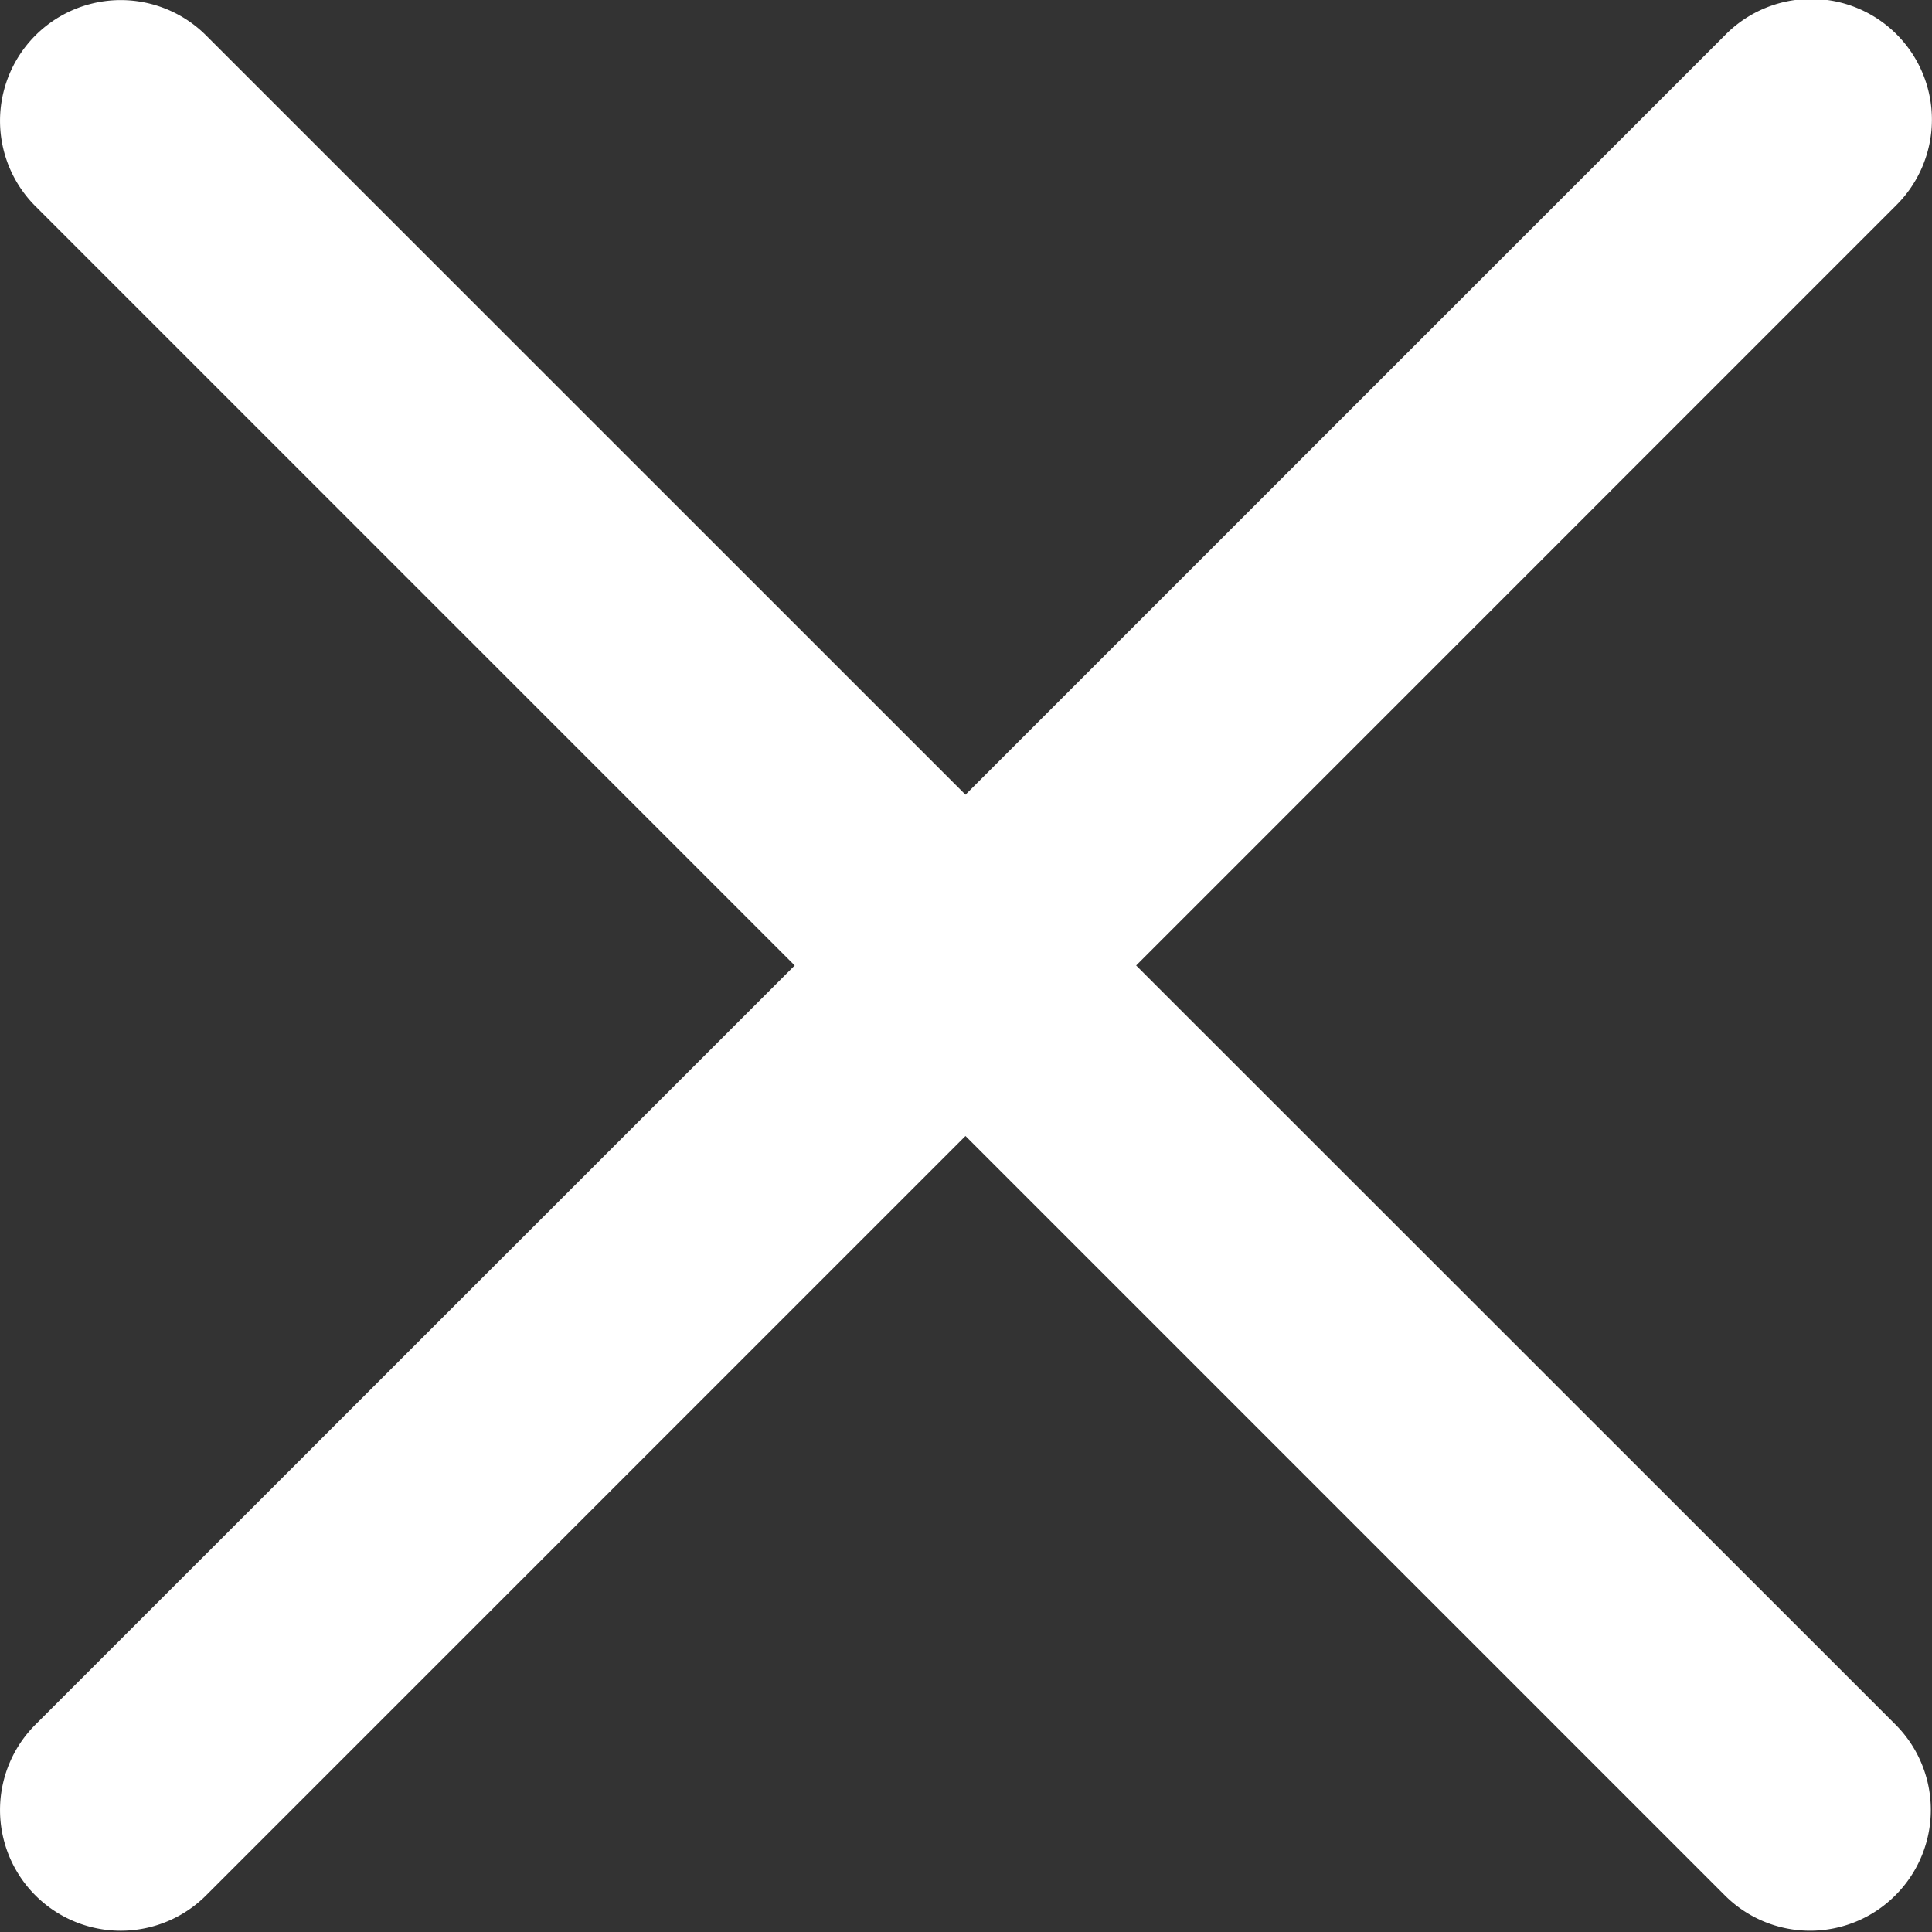 <svg xmlns="http://www.w3.org/2000/svg" width="15" height="15" viewBox="0 0 15 15">
    <rect x="0" y="0" width="15" height="15" fill="#333333" stroke="none"/>
    <path fill="#FFF" fill-rule="nonzero" d="M8.821 7.496L14.716 1.6A.937.937 0 1 0 13.391.275L7.496 6.17 1.6.275A.937.937 0 1 0 .275 1.601L6.17 7.496.275 13.39A.937.937 0 1 0 1.6 14.716L7.496 8.82l5.895 5.895a.935.935 0 0 0 1.325 0 .937.937 0 0 0 0-1.326L8.821 7.496z"/>
</svg>
